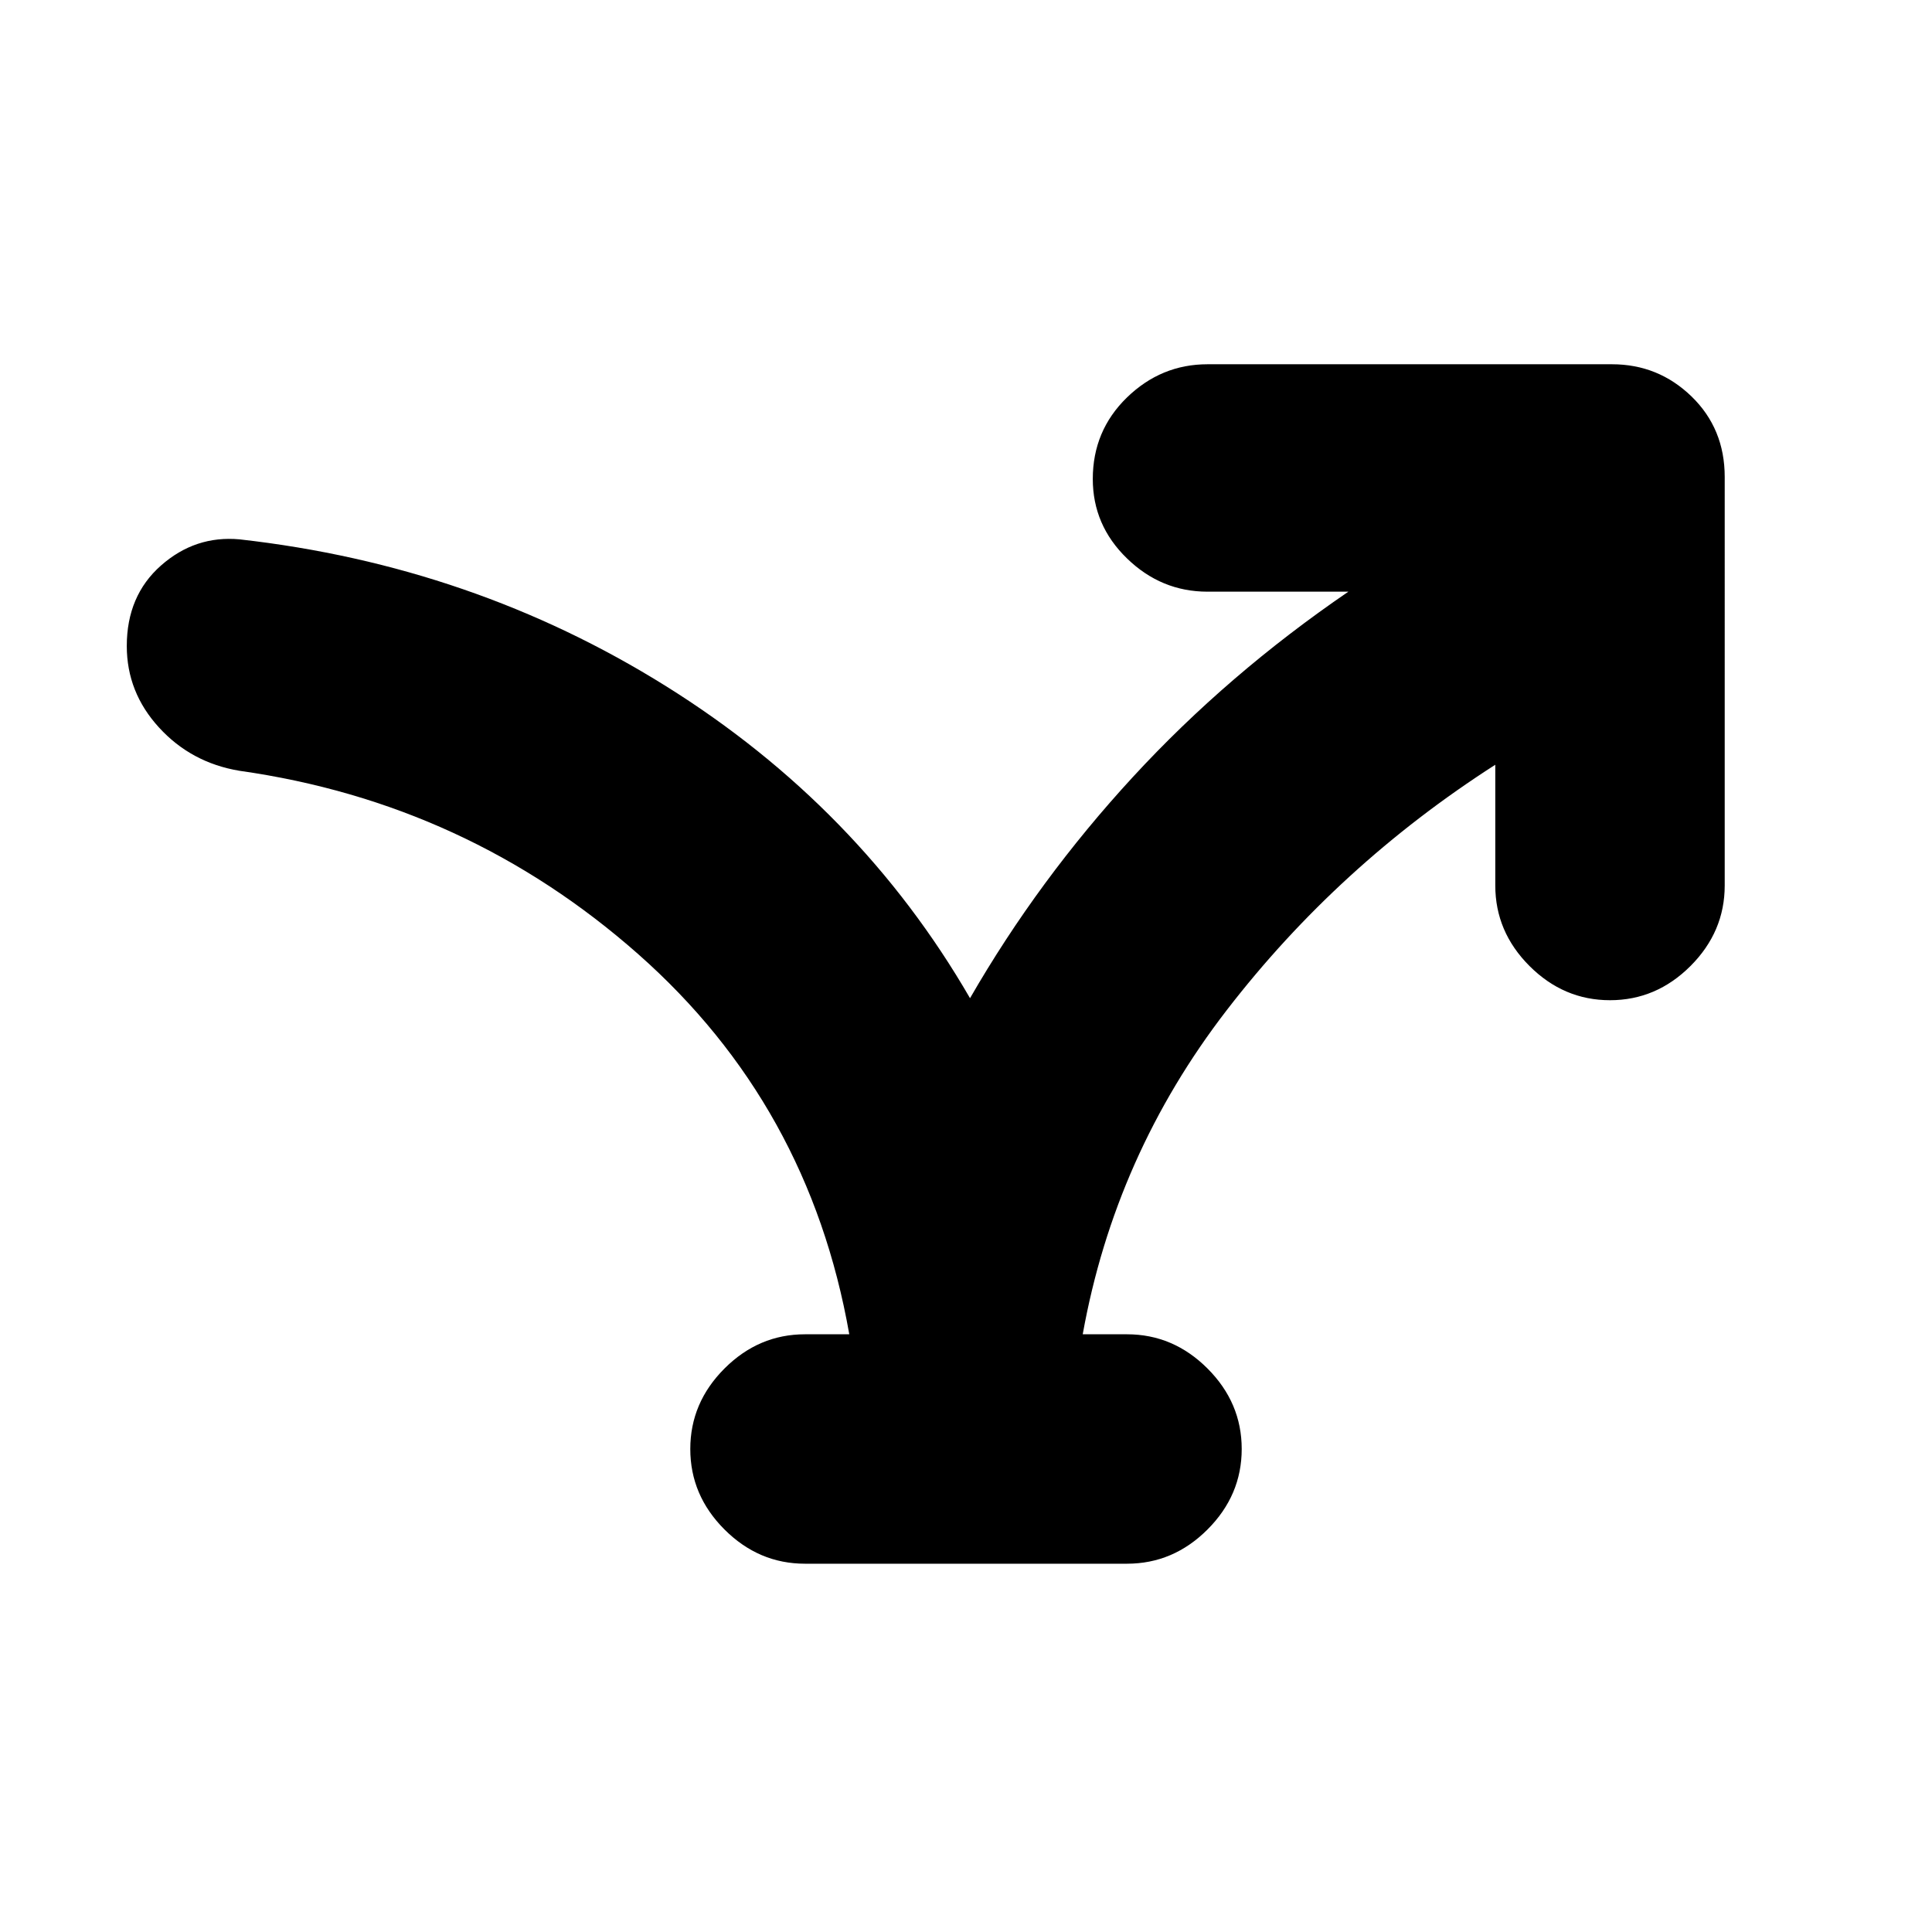 <svg xmlns="http://www.w3.org/2000/svg" height="24" width="24"><path d="M10 19.425q-.575 0-1-.425-.425-.425-.425-1T9 17q.425-.425 1-.425h.55q-.5-2.85-2.625-4.725Q5.8 9.975 2.975 9.575q-.6-.1-1-.538-.4-.437-.4-1.012 0-.625.425-1t.975-.325q2.9.325 5.3 1.825T12.05 12.4q.85-1.475 2.025-2.75 1.175-1.275 2.675-2.3H15q-.575 0-1-.413-.425-.412-.425-.987 0-.6.425-1.013.425-.412 1-.412h5.025q.575 0 .988.4.412.4.412 1V11q0 .575-.425 1-.425.425-1 .425T19 12q-.425-.425-.425-1V9.5q-1.95 1.25-3.337 3.05-1.388 1.8-1.788 4.025H14q.575 0 1 .425.425.425.425 1T15 19q-.425.425-1 .425Z"/></svg>